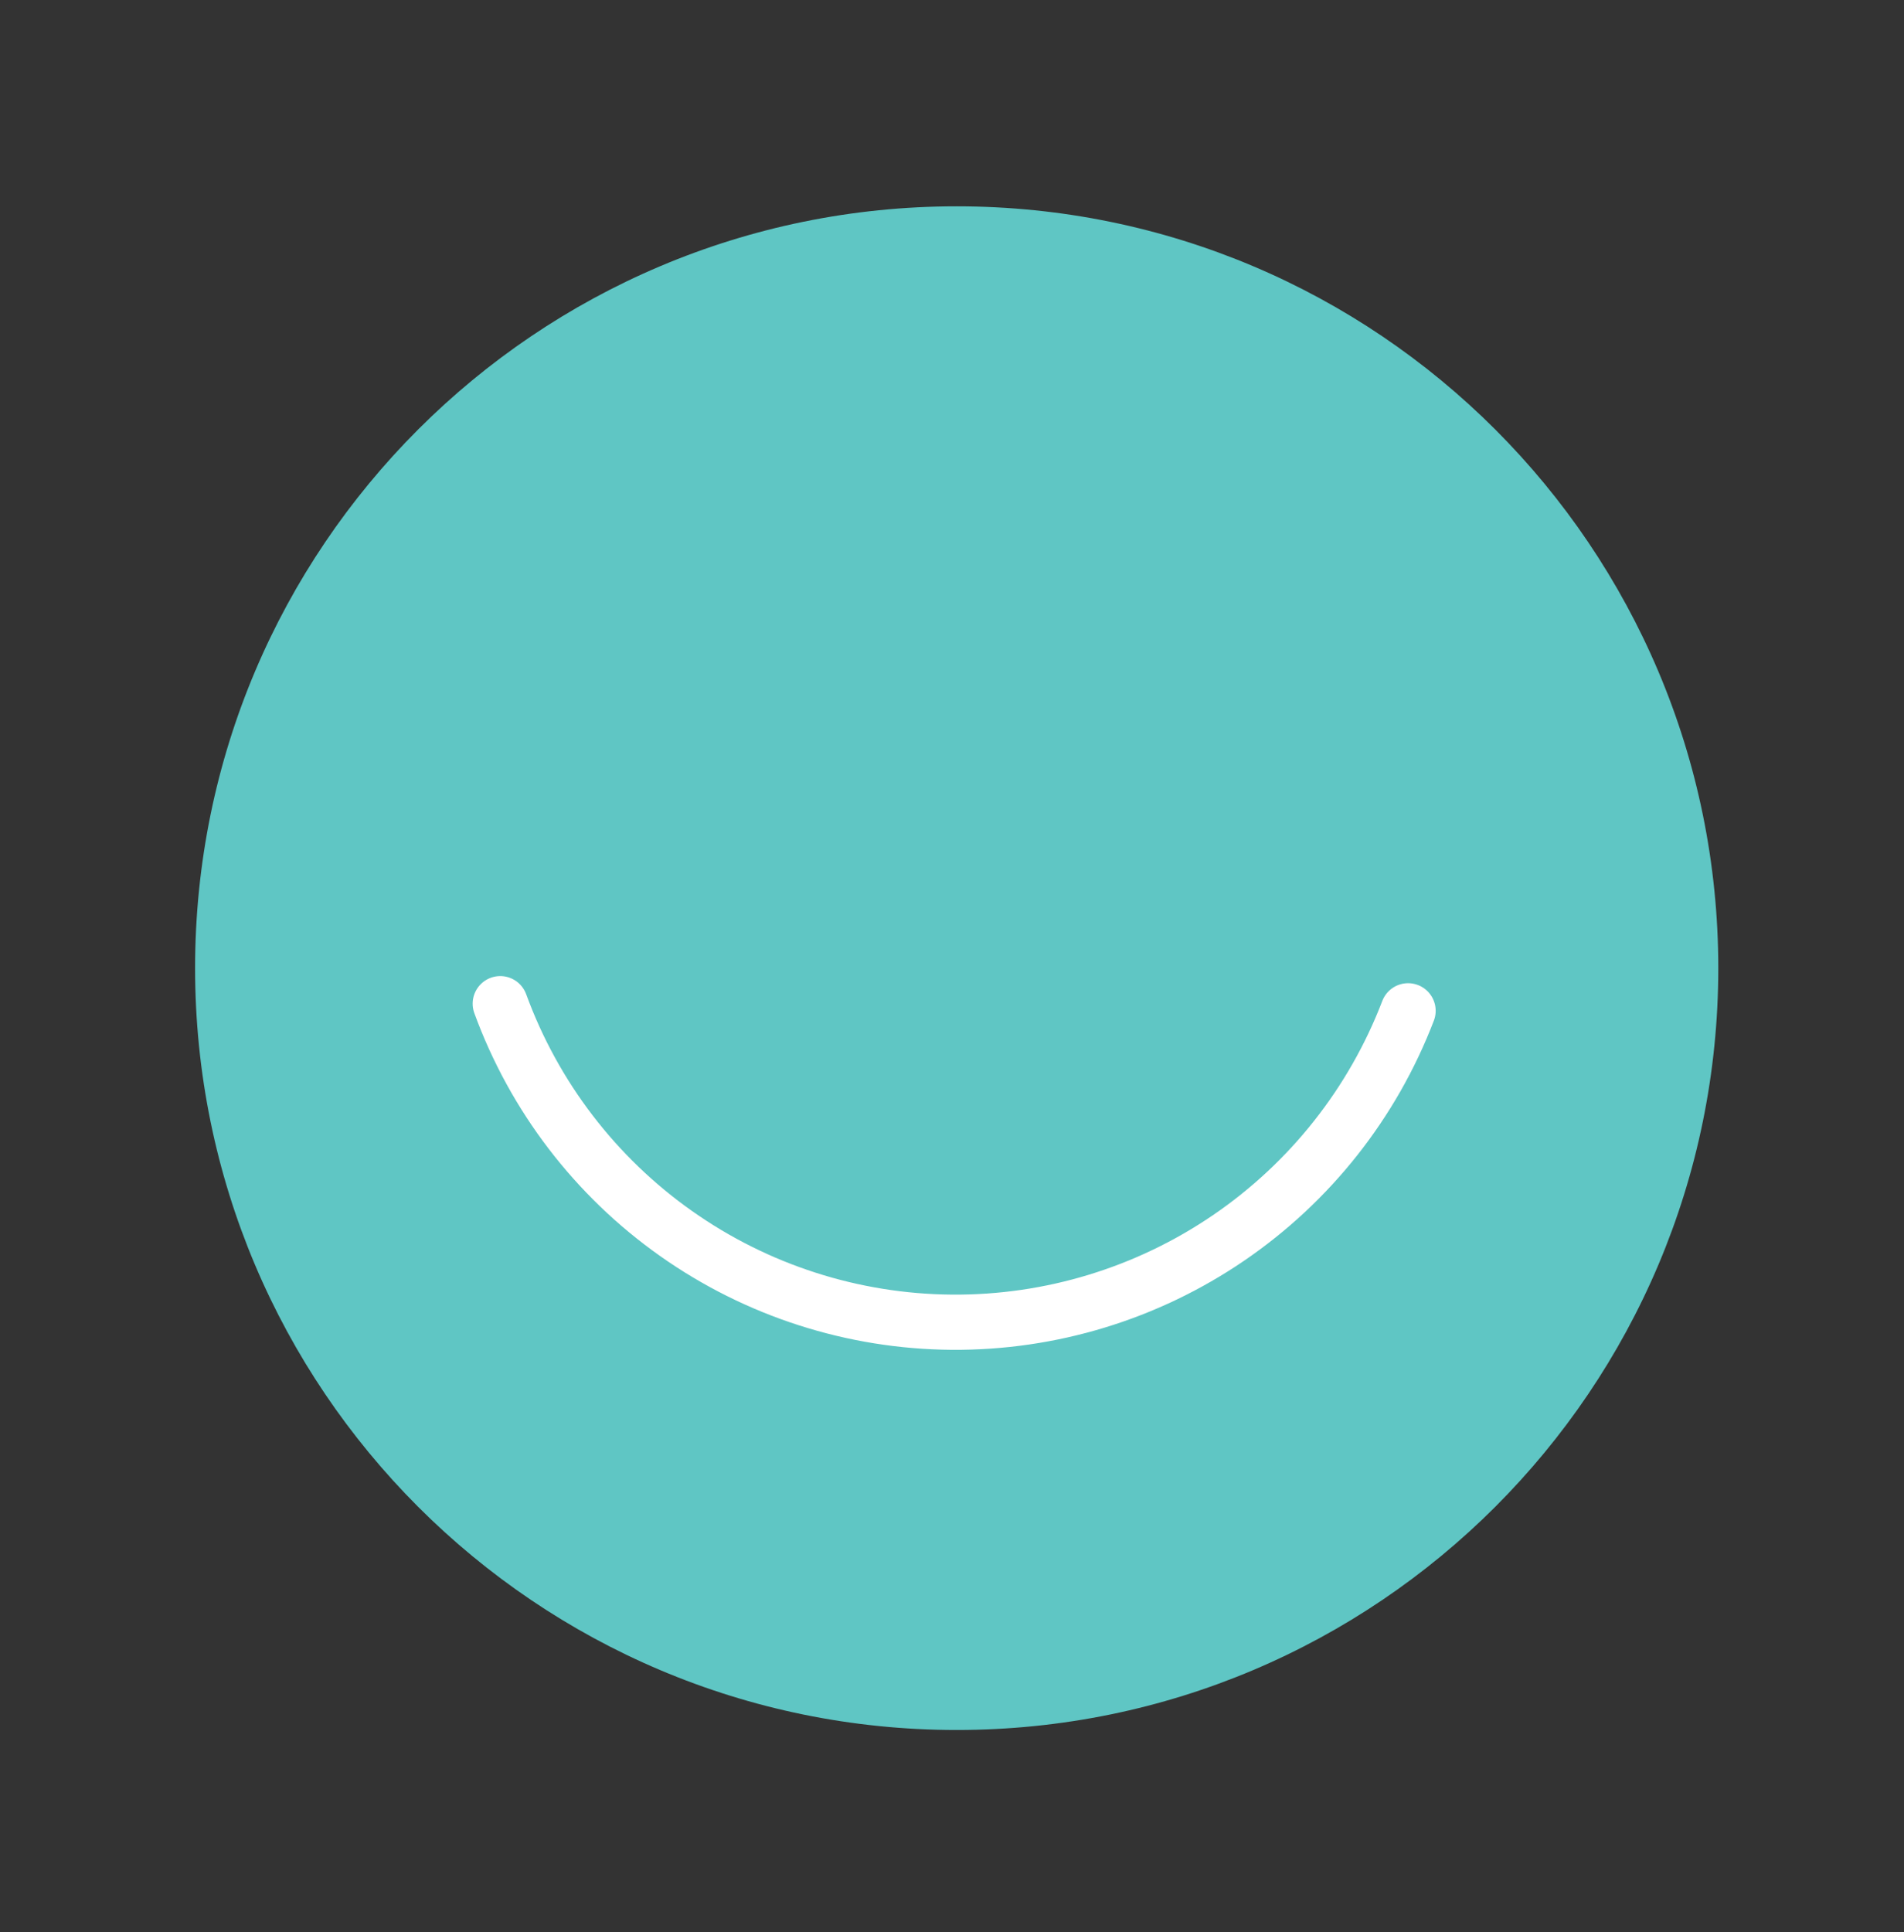 <svg width="69" height="70" viewBox="0 0 69 70" fill="none" xmlns="http://www.w3.org/2000/svg">
<rect x="0" y="0" width="69" height="70" fill="#333333" stroke="none"/>
<path d="M34.67 62.675C49.913 62.675 62.27 50.318 62.27 35.075C62.27 19.832 49.913 7.475 34.67 7.475C19.427 7.475 7.07 19.832 7.07 35.075C7.07 50.318 19.427 62.675 34.67 62.675Z" fill="#5FC6C4"/>
<path d="M51.028 36.62C49.748 39.961 47.479 42.832 44.523 44.848C41.568 46.864 38.067 47.93 34.489 47.902C30.911 47.874 27.427 46.754 24.504 44.691C21.58 42.629 19.356 39.723 18.129 36.362" stroke="white" stroke-width="2" stroke-linecap="round" stroke-linejoin="round"/>
</svg>
